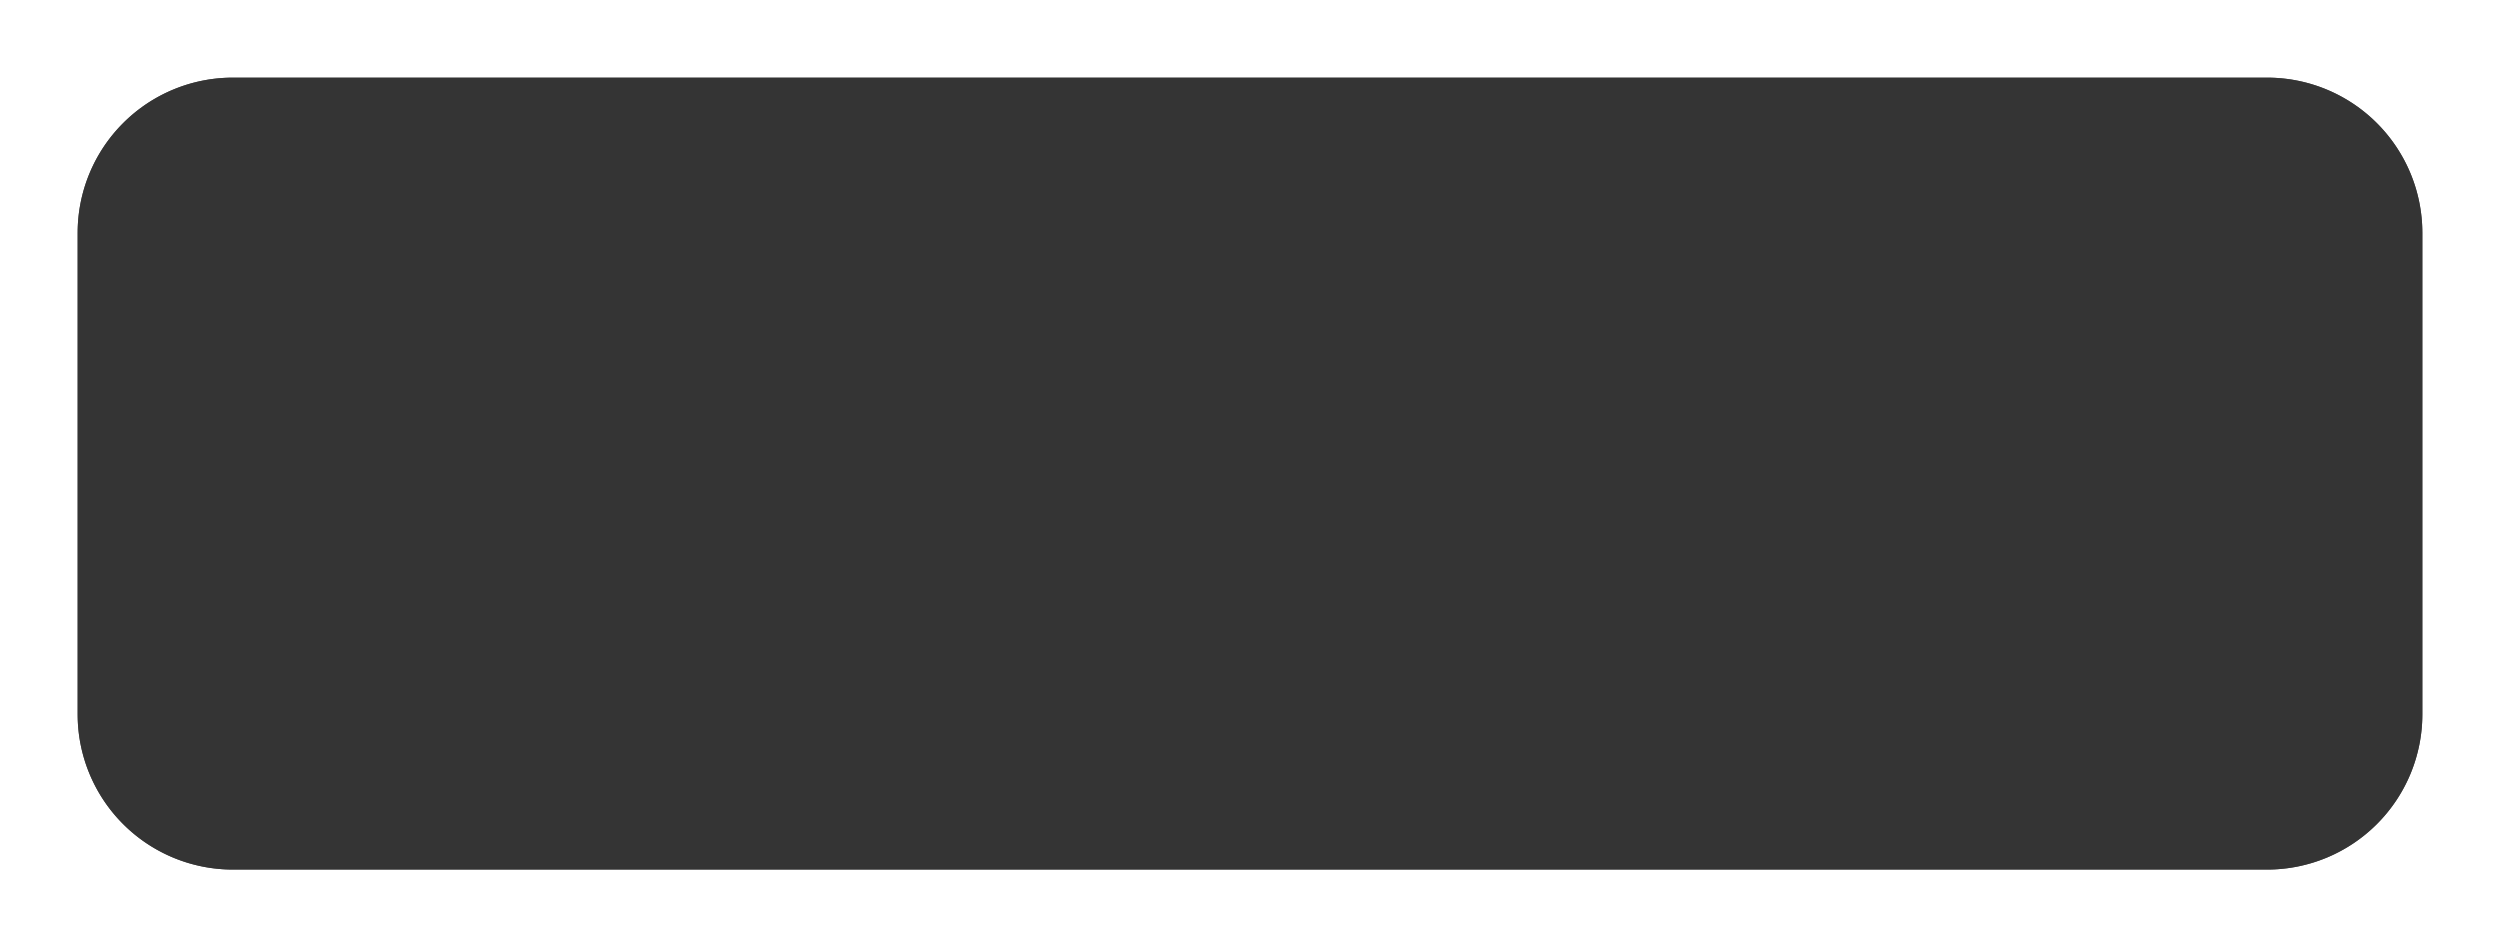 ﻿<?xml version="1.0" encoding="utf-8"?>
<svg version="1.1" xmlns:xlink="http://www.w3.org/1999/xlink" width="161px" height="61px" xmlns="http://www.w3.org/2000/svg">
  <defs>
    <filter x="107px" y="303px" width="161px" height="61px" filterUnits="userSpaceOnUse" id="filter103">
      <feOffset dx="0" dy="0" in="SourceAlpha" result="shadowOffsetInner" />
      <feGaussianBlur stdDeviation="2.5" in="shadowOffsetInner" result="shadowGaussian" />
      <feComposite in2="shadowGaussian" operator="atop" in="SourceAlpha" result="shadowComposite" />
      <feColorMatrix type="matrix" values="0 0 0 0 0  0 0 0 0 0  0 0 0 0 0  0 0 0 0.349 0  " in="shadowComposite" />
    </filter>
    <g id="widget104">
      <path d="M 112 318  A 10 10 0 0 1 122 308 L 253 308  A 10 10 0 0 1 263 318 L 263 349  A 10 10 0 0 1 253 359 L 122 359  A 10 10 0 0 1 112 349 L 112 318  Z " fill-rule="nonzero" fill="#333333" stroke="none" fill-opacity="0.898" />
    </g>
  </defs>
  <g transform="matrix(1 0 0 1 -107 -303 )">
    <use xlink:href="#widget104" filter="url(#filter103)" />
    <use xlink:href="#widget104" />
  </g>
</svg>